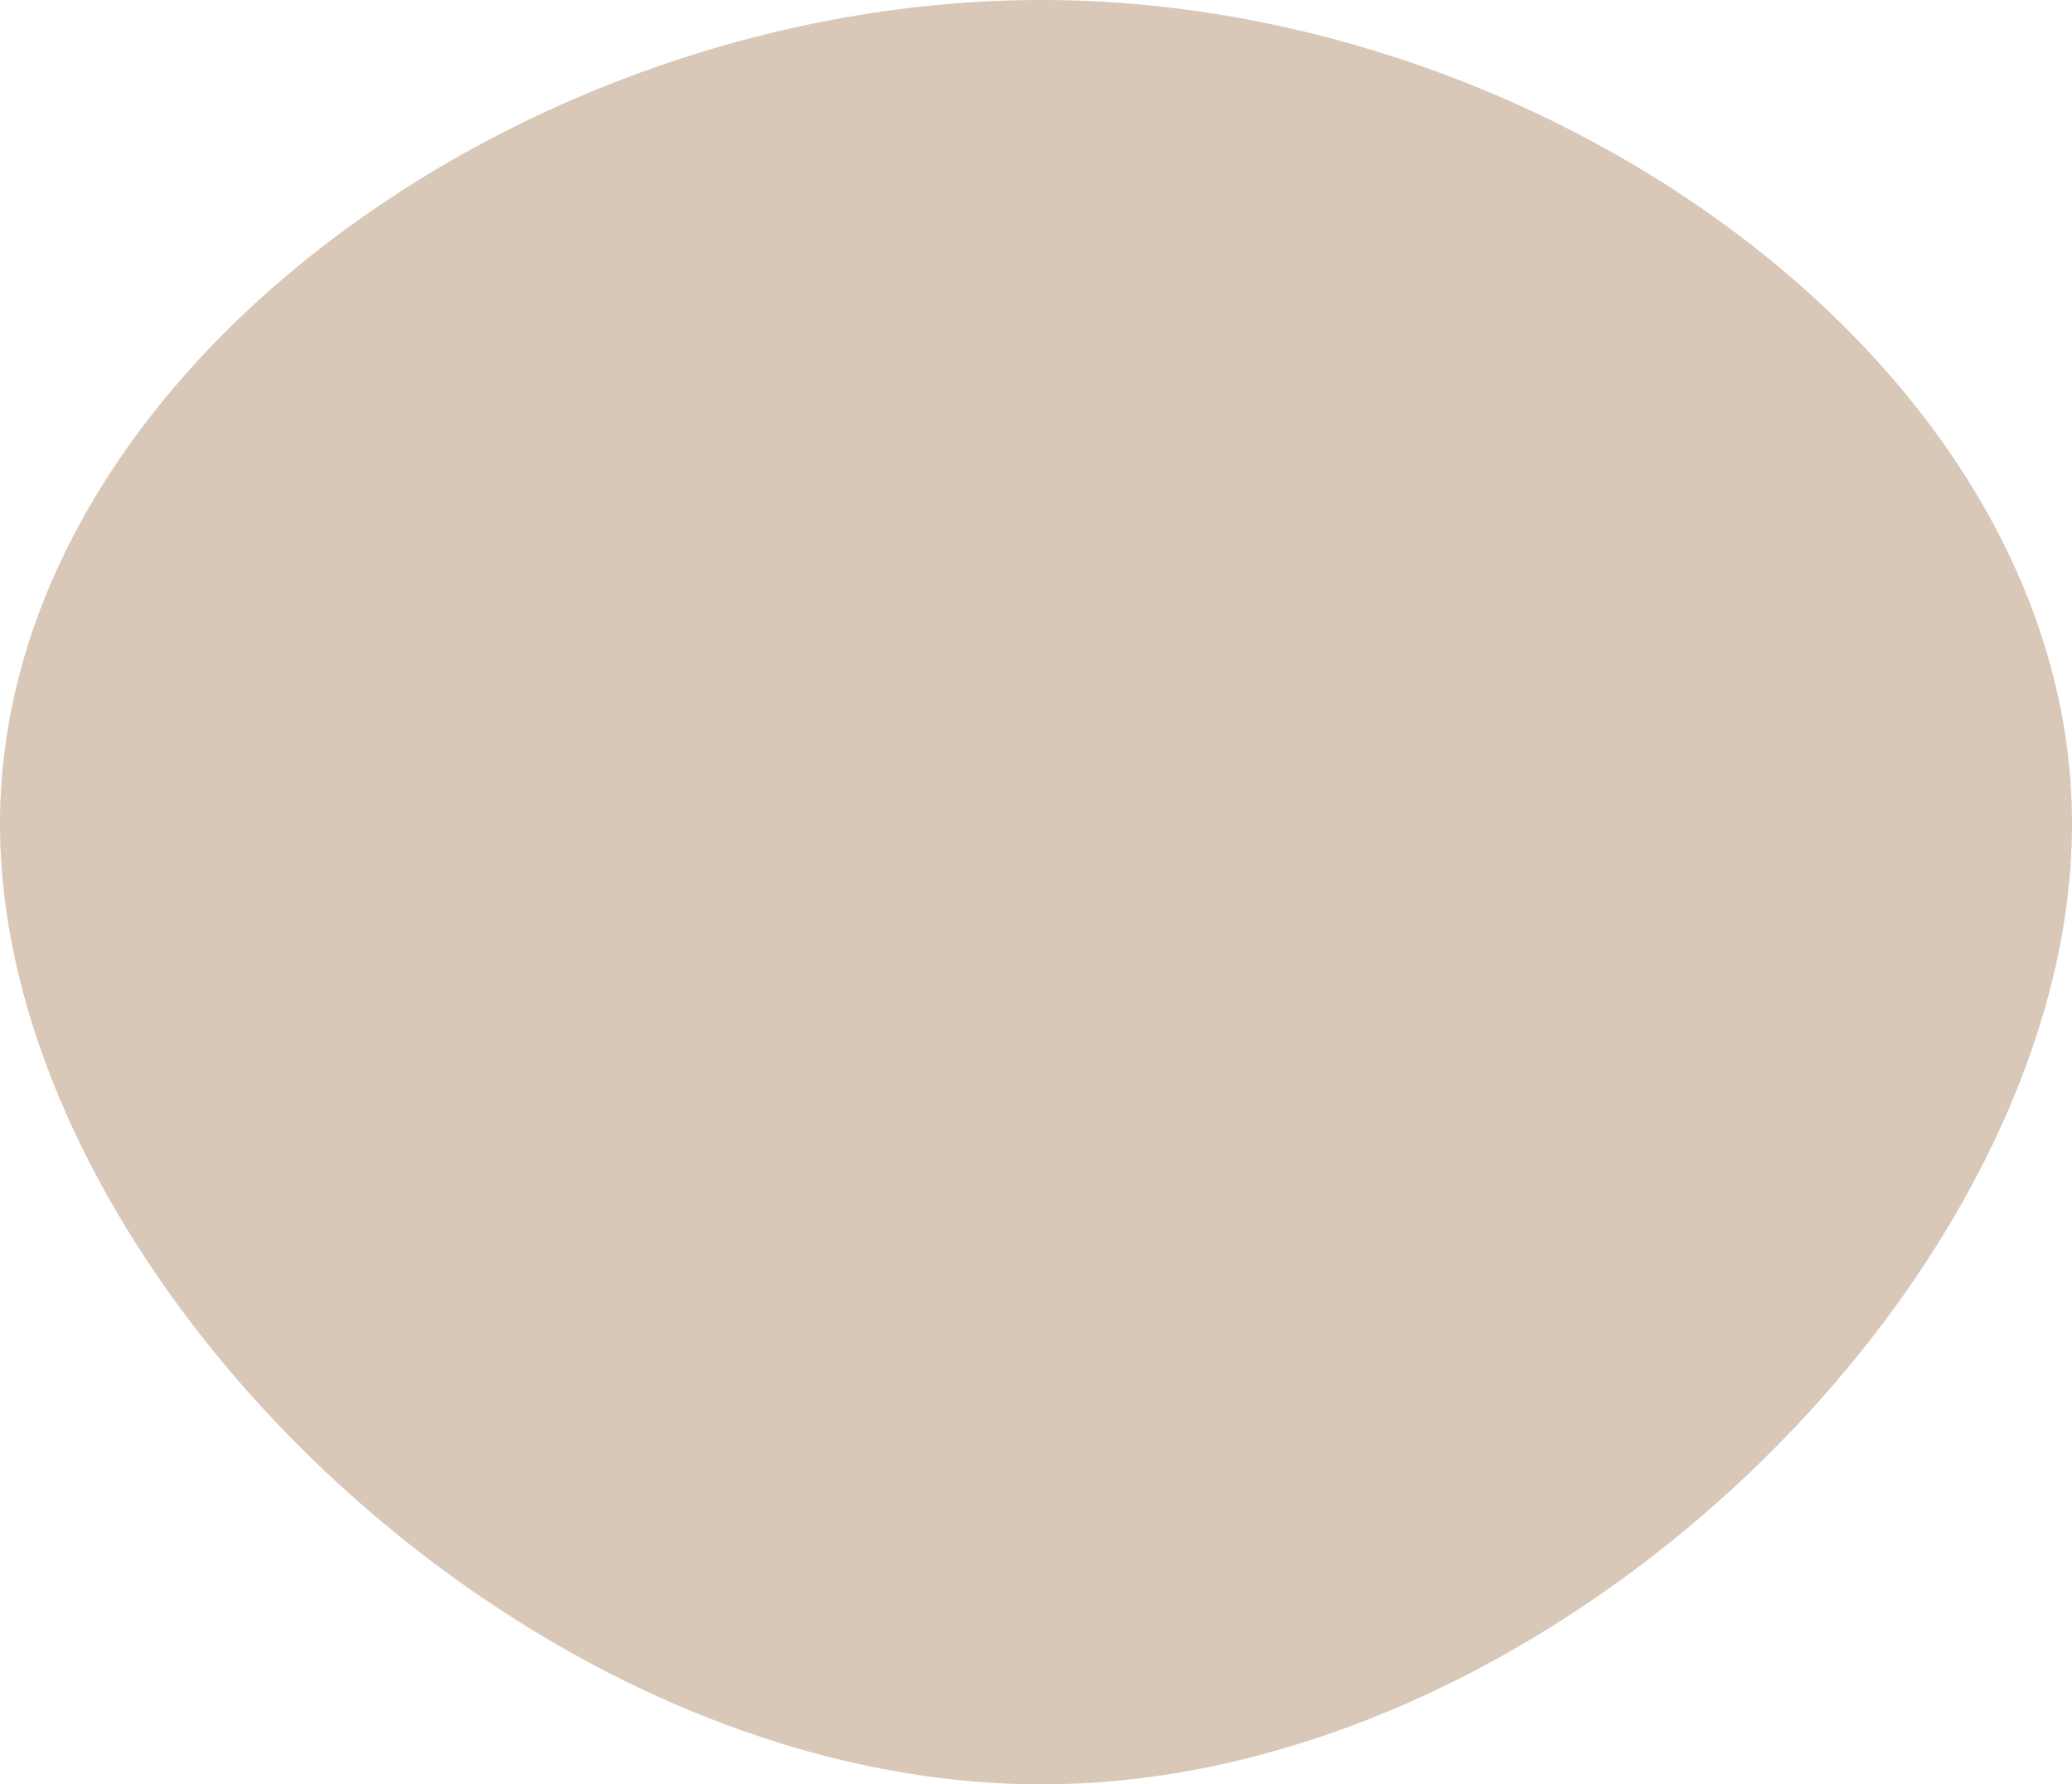 <svg xmlns="http://www.w3.org/2000/svg" id="sw-js-blob-svg" version="1.1" viewBox="21.7 29.5 56.1 48.3">
			<defs> 
					<linearGradient id="sw-gradient" x1="0" x2="1" y1="1" y2="0">
							<stop id="stop1" stop-color="rgba(217, 199, 184, 1)" offset="0%"/>
							<stop id="stop2" stop-color="rgba(217, 199, 184, 1)" offset="100%"/>
					</linearGradient>
			</defs>
	<path fill="url(#sw-gradient)" d="M27.8,1.8C27.8,13.9,13.9,27.8,-0.1,27.8C-14.2,27.8,-28.3,13.9,-28.3,1.8C-28.3,-10.3,-14.2,-20.5,-0.1,-20.5C13.9,-20.5,27.8,-10.3,27.8,1.8Z" width="100%" height="100%" transform="translate(50 50)" stroke-width="0" style="transition: all 0.3s ease 0s;" stroke="url(#sw-gradient)"/>
</svg>